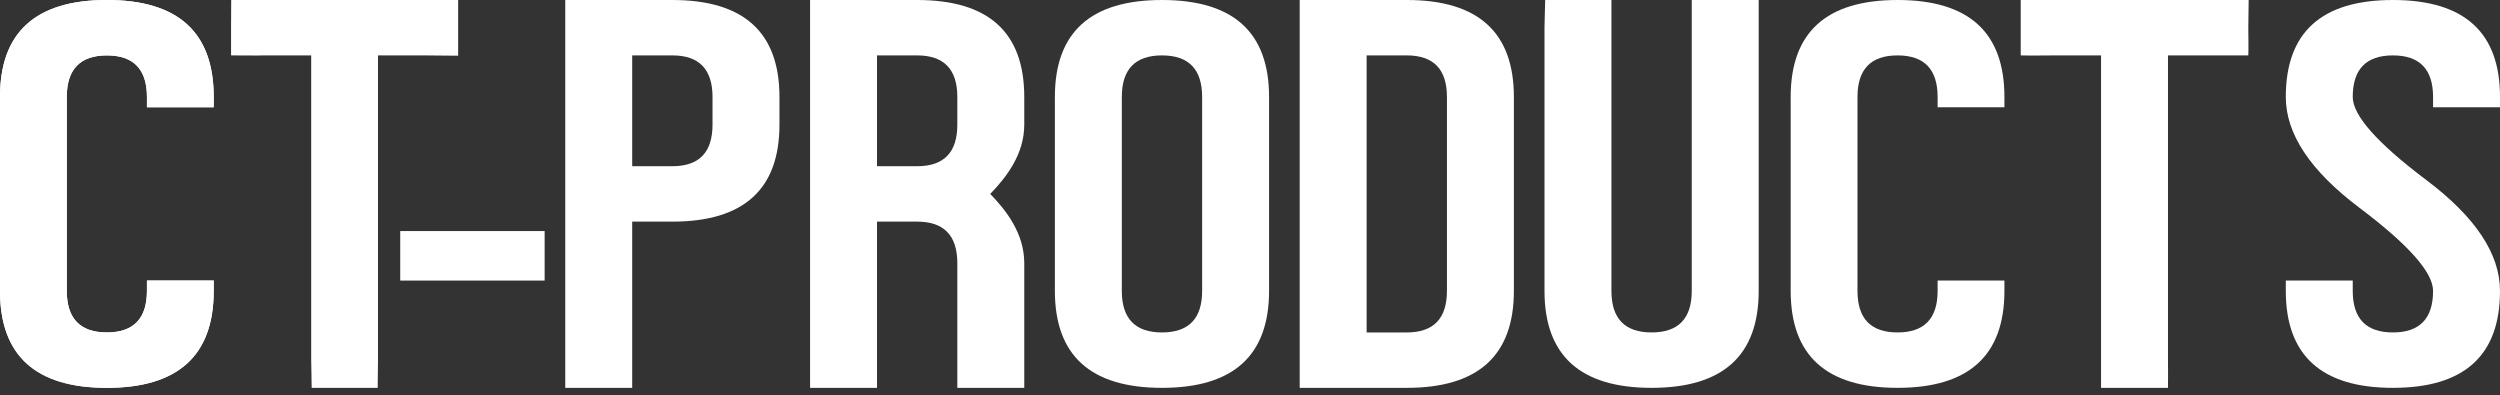 <svg width="234" height="37" viewBox="0 0 234 37" fill="none" xmlns="http://www.w3.org/2000/svg">
<rect x="0" y="0" width="234" height="37" fill="#333333" stroke="none"/>
<path d="M62.933 2.5556e-05C69.616 2.5556e-05 72.957 3.025 72.957 9.076V11.669C72.957 17.719 69.616 20.744 62.933 20.744H59.174V33.709C59.174 34.418 59.174 35.801 59.174 36.302C58.122 36.302 56.91 36.302 56.041 36.302C55.172 36.302 53.874 36.302 52.908 36.302C52.908 35.337 52.908 34.418 52.908 33.709V2.593C52.908 1.884 52.908 0.772 52.908 1.38609e-06C53.874 -8.79396e-07 55.172 2.5556e-05 56.041 2.5556e-05H62.933ZM66.692 9.076C66.692 6.483 65.439 5.186 62.933 5.186H59.174V15.558H62.933C65.439 15.558 66.692 14.262 66.692 11.669V9.076Z" fill="white"/>
<path d="M85.847 2.5556e-05C92.53 2.5556e-05 95.871 3.025 95.871 9.076V11.669C95.871 14.486 94.14 16.647 92.686 18.151C94.14 19.655 95.871 21.816 95.871 24.634V33.709C95.871 34.418 95.871 35.723 95.871 36.302C94.81 36.302 93.607 36.302 92.739 36.302C91.87 36.302 90.369 36.302 89.606 36.302C89.606 35.337 89.606 34.418 89.606 33.709V24.634C89.606 22.041 88.353 20.744 85.847 20.744H82.088V33.709C82.088 34.418 82.088 35.55 82.088 36.302C80.907 36.302 79.824 36.302 78.955 36.302C78.086 36.302 76.659 36.302 75.823 36.302C75.823 35.337 75.823 34.418 75.823 33.709V2.593C75.823 1.884 75.823 0.772 75.823 2.5556e-05C76.788 1.61416e-05 78.086 2.5556e-05 78.955 2.5556e-05H85.847ZM89.606 9.076C89.606 6.483 88.353 5.186 85.847 5.186H82.088V15.558H85.847C88.353 15.558 89.606 14.262 89.606 11.669V9.076Z" fill="white"/>
<path d="M108.761 31.116C111.267 31.116 112.52 29.82 112.52 27.227V9.076C112.52 6.483 111.267 5.186 108.761 5.186C106.255 5.186 105.002 6.483 105.002 9.076V27.227C105.002 29.82 106.255 31.116 108.761 31.116ZM118.785 27.227C118.785 33.277 115.444 36.302 108.761 36.302C102.078 36.302 98.737 33.277 98.737 27.227V9.076C98.737 3.025 102.078 2.5556e-05 108.761 2.5556e-05C115.444 2.5556e-05 118.785 3.025 118.785 9.076V27.227Z" fill="white"/>
<path d="M141.699 27.227C141.699 33.277 138.358 36.302 131.675 36.302H124.783C123.914 36.302 123.195 36.302 121.651 36.302C121.651 35.337 121.651 34.418 121.651 33.709V2.593C121.651 1.884 121.651 0.965 121.651 3.49707e-05C123.002 1.24836e-06 123.914 2.5556e-05 124.783 2.5556e-05H131.675C138.358 2.5556e-05 141.699 3.025 141.699 9.076V27.227ZM131.675 31.116C134.181 31.116 135.434 29.82 135.434 27.227V9.076C135.434 6.483 134.181 5.186 131.675 5.186H127.916V31.116H131.675Z" fill="white"/>
<path d="M144.565 2.593C144.565 1.884 144.629 0.579 144.629 7.92346e-06C145.595 1.88809e-05 146.828 2.5556e-05 147.697 2.5556e-05C148.566 2.5556e-05 149.843 -1.4909e-06 150.83 3.49707e-05C150.83 1.159 150.83 1.884 150.83 2.593V27.227C150.83 29.82 152.083 31.116 154.589 31.116C157.095 31.116 158.348 29.82 158.348 27.227V2.593C158.348 1.884 158.348 0.778 158.348 6.9384e-05C159.498 3.82858e-05 160.612 2.5556e-05 161.481 2.5556e-05C162.349 2.5556e-05 163.648 -3.19449e-05 164.613 2.5556e-05C164.613 1.352 164.613 1.884 164.613 2.593V27.227C164.613 33.277 161.272 36.302 154.589 36.302C147.906 36.302 144.565 33.277 144.565 27.227V2.593Z" fill="white"/>
<path d="M196.658 5.186H192.272C191.403 5.186 190.2 5.214 189.14 5.186C189.14 4.359 189.14 3.302 189.14 2.593C189.14 1.884 189.14 0.772 189.14 3.63748e-05C190.007 1.34891e-05 191.403 2.5556e-05 192.272 2.5556e-05H207.309C208.177 2.5556e-05 209.703 0 210.475 1.59571e-05C210.475 0.966 210.441 1.884 210.441 2.593C210.441 3.302 210.475 4.634 210.441 5.186C209.669 5.186 208.177 5.186 207.309 5.186H202.923V33.709C202.923 34.418 202.944 35.53 202.923 36.302C202.172 36.302 200.659 36.302 199.79 36.302C198.922 36.302 197.538 36.302 196.658 36.302C196.658 35.144 196.658 34.418 196.658 33.709V5.186Z" fill="white"/>
<path d="M223.976 31.116C221.47 31.116 220.216 29.82 220.216 27.227V26.261H213.951L213.951 27.227C213.951 33.277 217.293 36.302 223.976 36.302C230.658 36.302 234 33.277 234 27.227C234 23.769 231.703 20.312 227.108 16.855C222.514 13.397 220.216 10.804 220.216 9.076C220.216 6.483 221.47 5.186 223.976 5.186C226.482 5.186 227.735 6.483 227.735 9.076V10.041H234C234 9.655 234 9.42 234 9.076C234 3.025 230.658 0 223.976 0C217.293 0 213.951 3.025 213.951 9.076C213.951 12.533 216.248 15.99 220.843 19.448C225.437 22.905 227.735 25.498 227.735 27.227C227.735 29.82 226.482 31.116 223.976 31.116Z" fill="white"/>
<path d="M29.128 5.186H24.753C23.886 5.186 24.73 5.214 21.627 5.186C21.627 4.055 21.627 3.302 21.627 2.593C21.627 1.884 21.641 0.772 21.641 5.3163e-07C22.799 -3.04741e-06 23.886 1.26166e-05 24.753 1.26166e-05H39.756C40.623 1.26166e-05 41.723 1.93359e-06 42.882 2.63359e-05C42.882 2.317 42.882 1.884 42.882 2.593C42.882 3.302 42.882 4.248 42.882 5.214C41.723 5.214 40.623 5.186 39.756 5.186H35.38V33.709C35.38 34.418 35.351 35.53 35.351 36.302C34.192 36.302 33.121 36.302 32.254 36.302C31.387 36.302 30.137 36.302 29.172 36.302C29.172 35.337 29.128 34.418 29.128 33.709V5.186Z" fill="white"/>
<path d="M10.002 36.302C16.67 36.302 20.004 33.277 20.004 27.227V26.261H13.753V27.227C13.753 29.82 12.503 31.116 10.002 31.116C7.502 31.116 6.251 29.82 6.251 27.227V9.076C6.251 6.483 7.502 5.186 10.002 5.186C12.503 5.186 13.753 6.483 13.753 9.076V10.041H20.004V9.076C20.004 3.025 16.67 0 10.002 0C3.334 0 0 3.025 0 9.076V27.227C0 33.277 3.334 36.302 10.002 36.302Z" fill="white"/>
<path d="M10.002 36.302C16.67 36.302 20.004 33.277 20.004 27.227V26.261H13.753V27.227C13.753 29.82 12.503 31.116 10.002 31.116C7.502 31.116 6.251 29.82 6.251 27.227V9.076C6.251 6.483 7.502 5.186 10.002 5.186C12.503 5.186 13.753 6.483 13.753 9.076V10.041H20.004V9.076C20.004 3.025 16.67 0 10.002 0C3.334 0 0 3.025 0 9.076V27.227C0 33.277 3.334 36.302 10.002 36.302Z" fill="white"/>
<path d="M177.611 36.302C184.279 36.302 187.613 33.277 187.613 27.227V26.261H181.361V27.227C181.361 29.82 180.111 31.116 177.611 31.116C175.11 31.116 173.86 29.82 173.86 27.227V9.076C173.86 6.483 175.11 5.186 177.611 5.186C180.111 5.186 181.361 6.483 181.361 9.076V10.041H187.613V9.076C187.613 3.025 184.279 0 177.611 0C170.942 0 167.608 3.025 167.608 9.076V27.227C167.608 33.277 170.942 36.302 177.611 36.302Z" fill="white"/>
<rect x="37.461" y="21.627" width="13.517" height="4.634" fill="white"/>
</svg>
